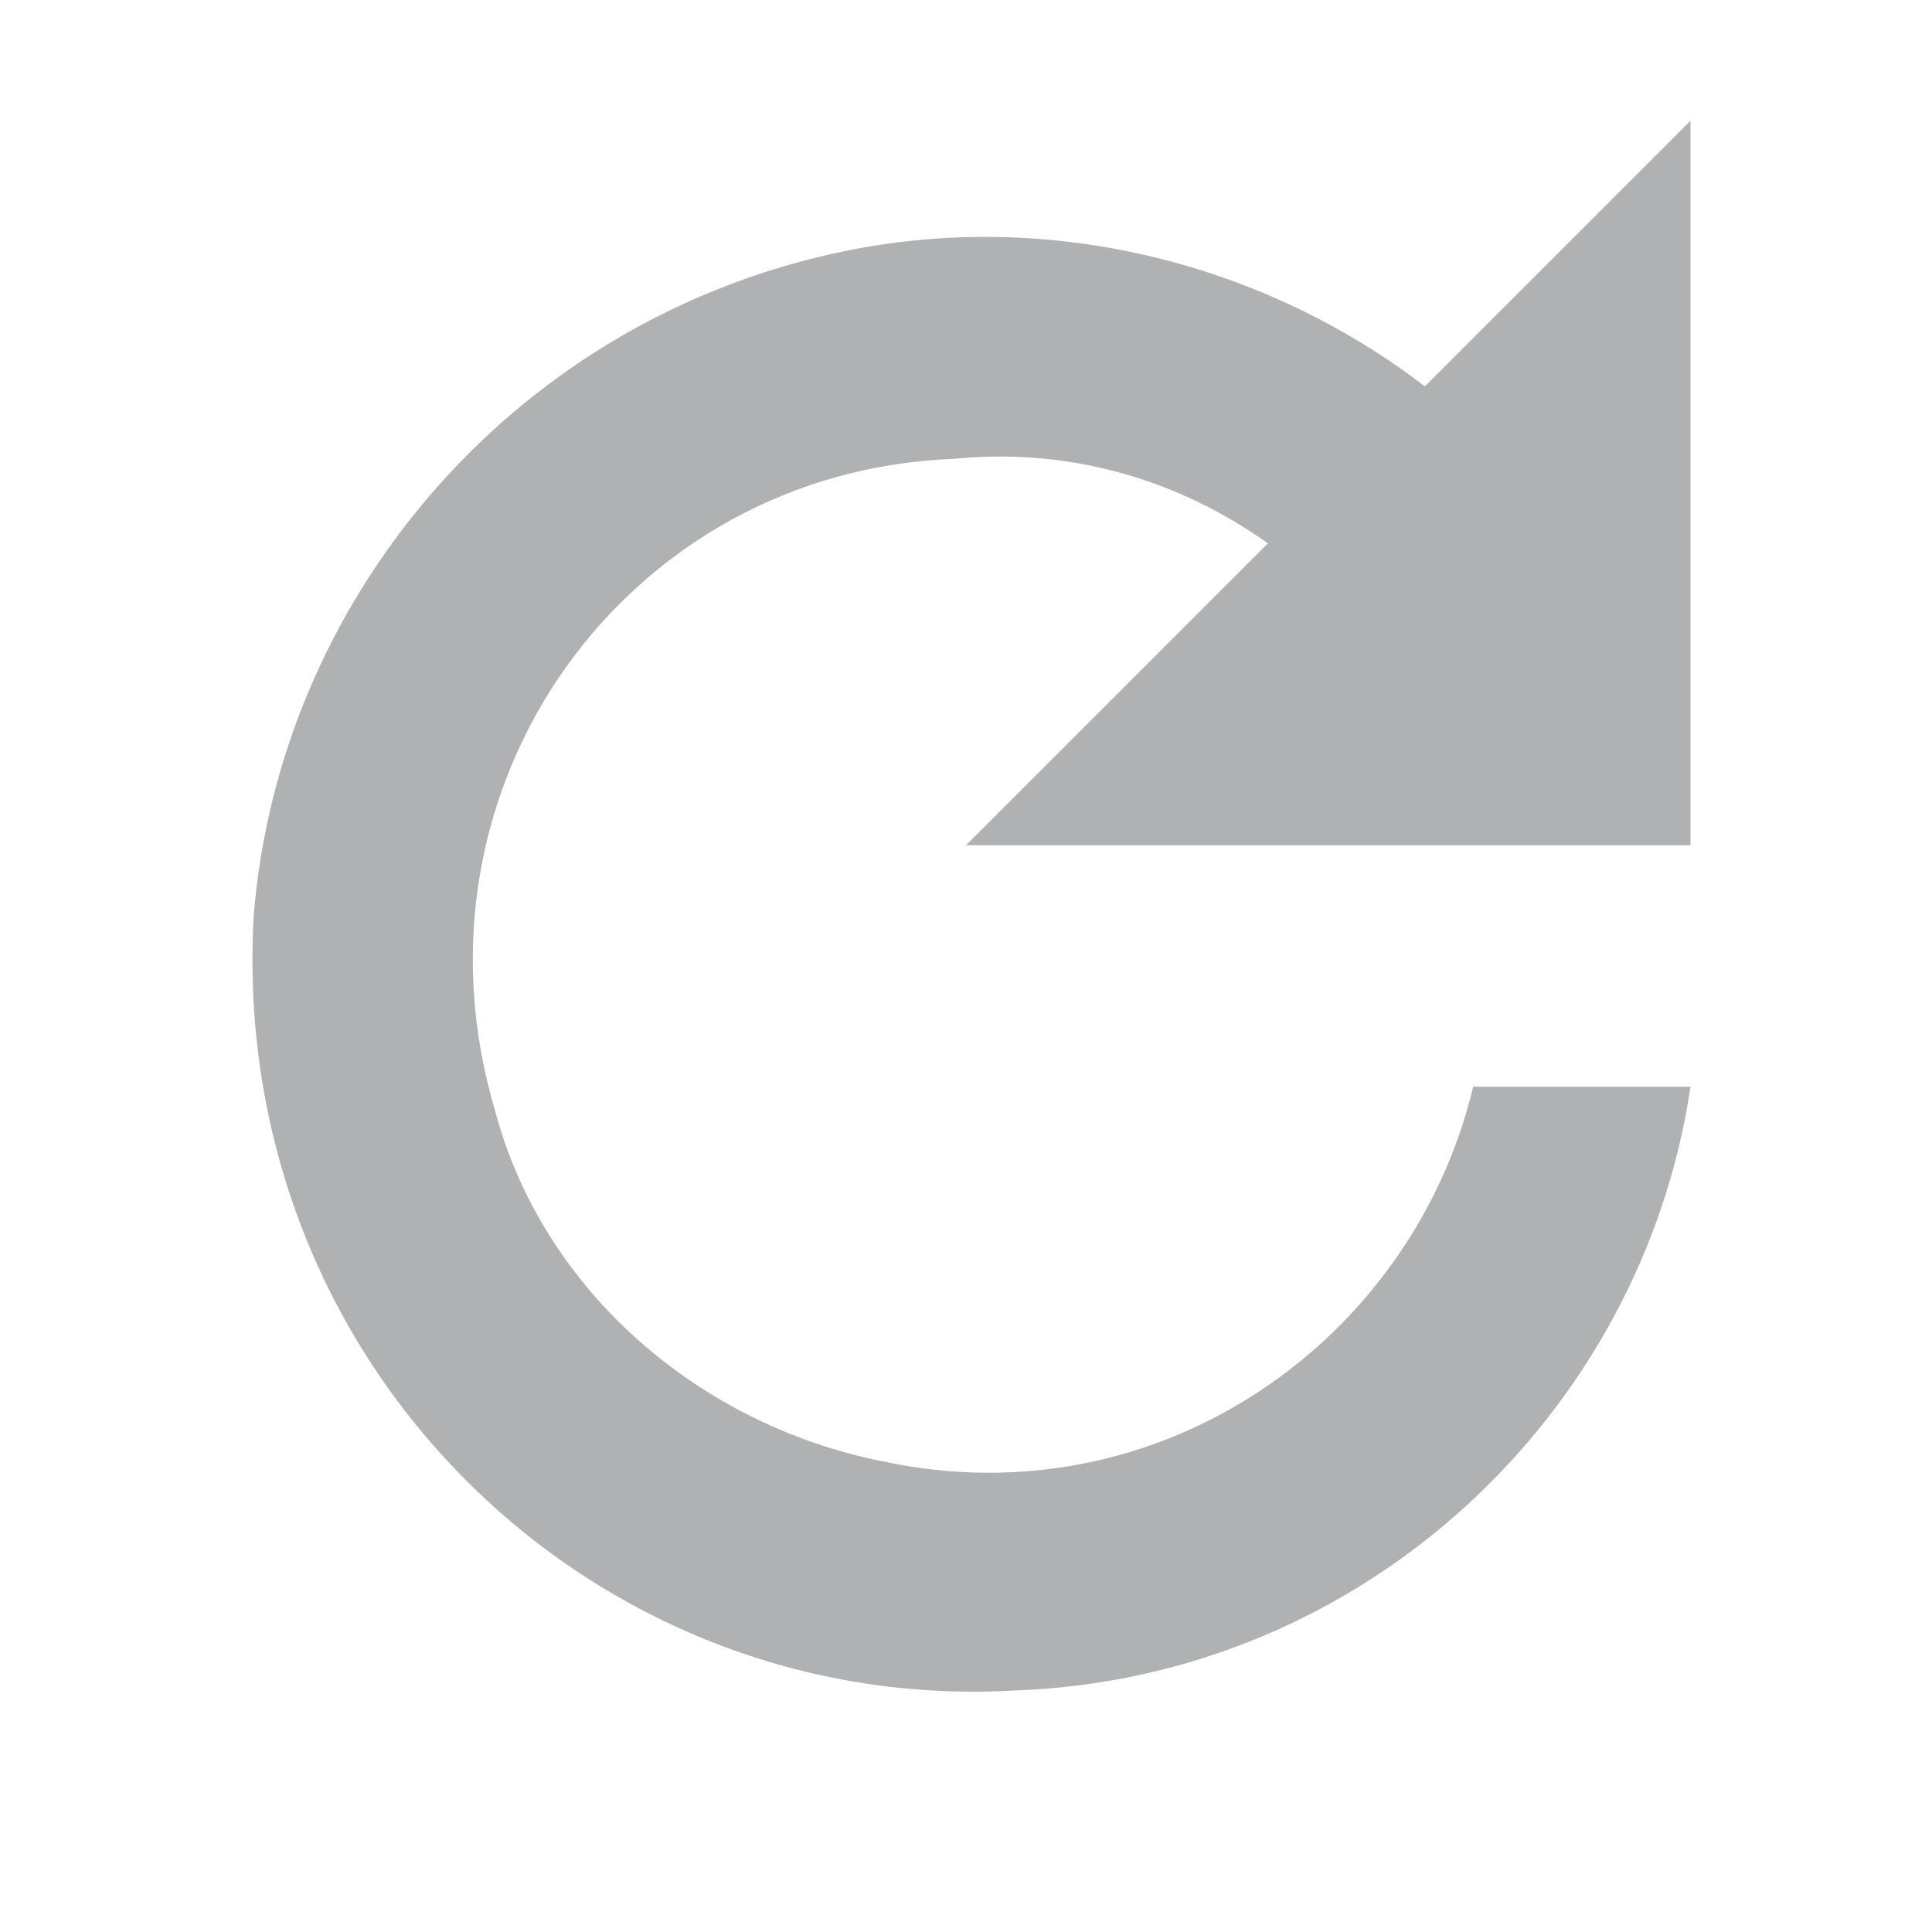 <svg xmlns="http://www.w3.org/2000/svg" width="16" height="16" viewBox="0 0 16 16">
<path fill="#AFB1B3" d="M11.8,3.2c-1.3-1-3.1-1.5-4.9-1.1C4.2,2.7,2.3,5,2.1,7.6c-0.2,3.7,2.8,6.6,6.3,6.4c2.9-0.1,5.2-2.3,5.6-5
	l-1.8,0c-0.5,2.1-2.6,3.6-4.9,3.1c-1.5-0.3-2.8-1.4-3.2-2.9C3.3,6.5,5.2,3.9,7.9,3.8c1-0.1,1.9,0.2,2.6,0.7L8,7l6,0V1L11.8,3.2z"/>
</svg>
